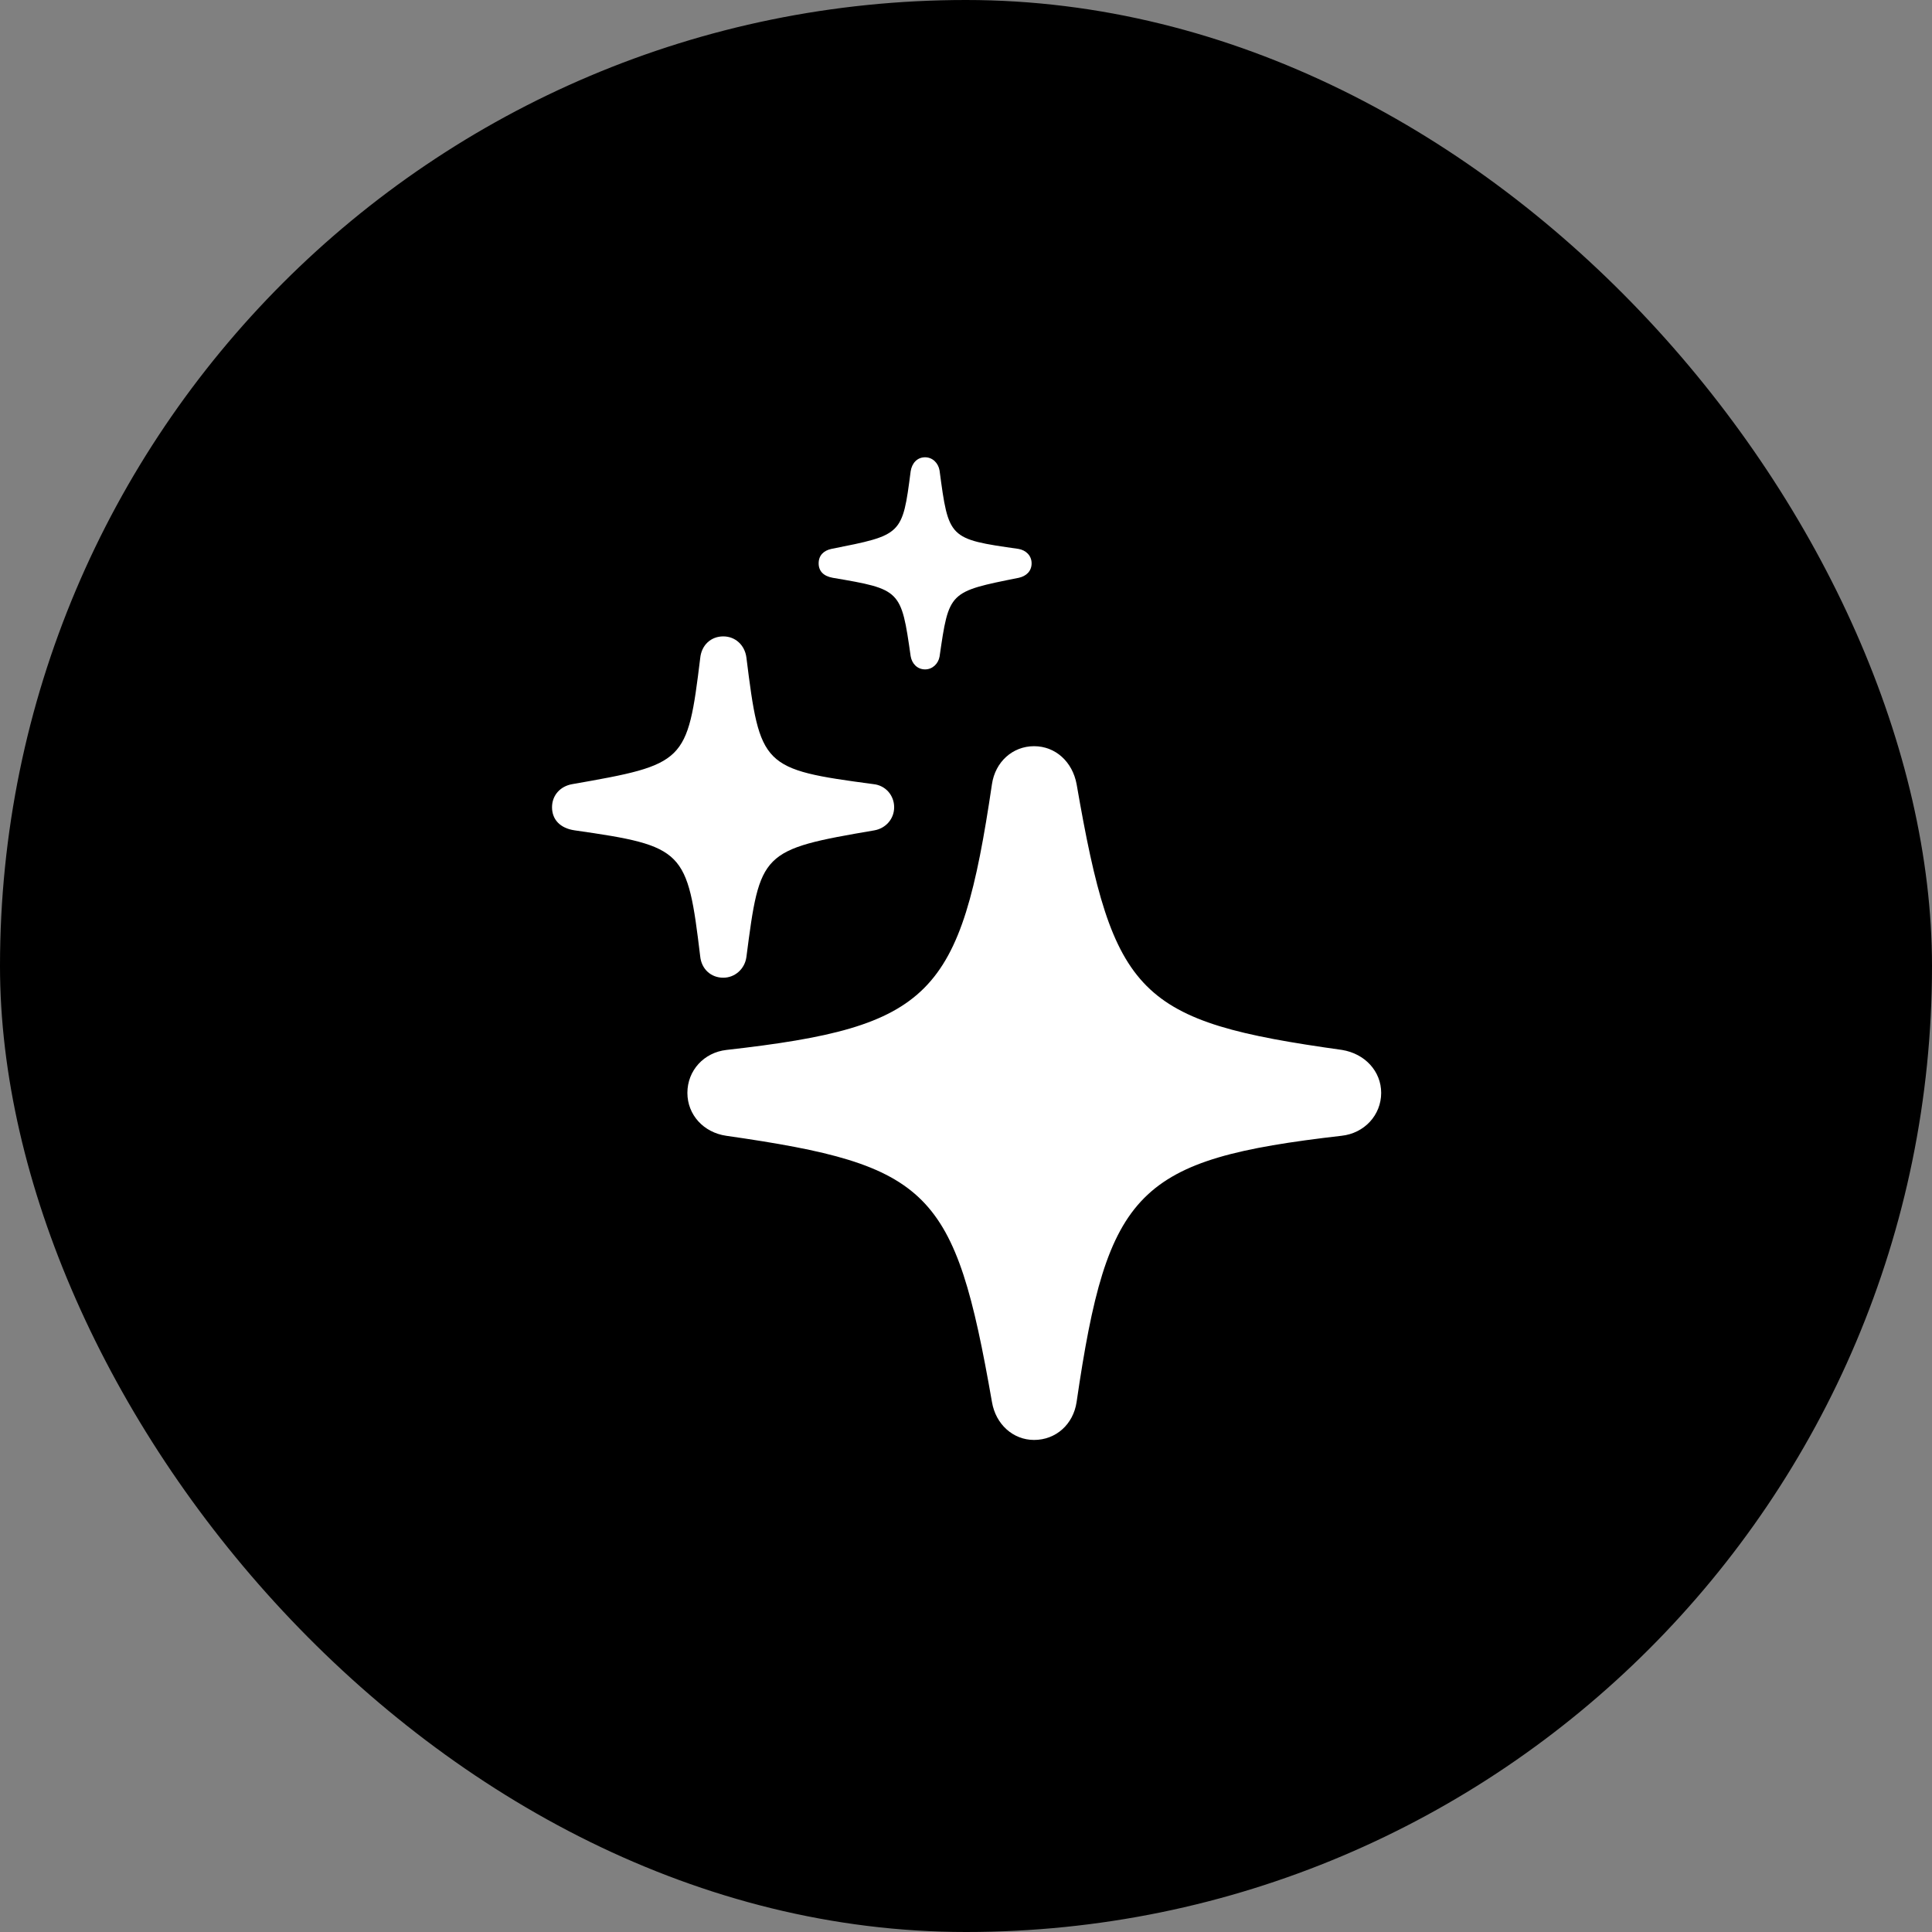 <svg width="48" height="48" viewBox="0 0 48 48" fill="none" xmlns="http://www.w3.org/2000/svg">
<rect x="0" y="0" width="48" height="48" fill="#808080" stroke="none"/>
<rect width="48" height="48" rx="24" fill="black"/>
<path d="M22.984 16.631C23.169 16.631 23.312 16.488 23.343 16.314C23.579 14.693 23.569 14.704 25.312 14.355C25.497 14.314 25.63 14.191 25.63 13.996C25.63 13.801 25.486 13.668 25.302 13.637C23.569 13.391 23.569 13.381 23.343 11.689C23.312 11.504 23.169 11.361 22.984 11.361C22.79 11.361 22.656 11.504 22.625 11.71C22.42 13.299 22.41 13.289 20.657 13.637C20.462 13.678 20.339 13.801 20.339 13.996C20.339 14.191 20.462 14.314 20.688 14.355C22.379 14.642 22.39 14.652 22.625 16.303C22.656 16.488 22.79 16.631 22.984 16.631Z" fill="white"/>
<path d="M17.97 24.291C18.257 24.291 18.503 24.076 18.544 23.778C18.883 21.164 18.903 21.112 21.723 20.63C22.01 20.579 22.215 20.343 22.215 20.056C22.215 19.759 22 19.513 21.703 19.482C18.934 19.113 18.883 19.051 18.544 16.334C18.503 16.026 18.268 15.811 17.97 15.811C17.663 15.811 17.427 16.026 17.396 16.355C17.078 18.949 17.027 18.99 14.217 19.482C13.92 19.533 13.715 19.759 13.715 20.056C13.715 20.364 13.92 20.579 14.279 20.63C17.006 21.02 17.078 21.123 17.396 23.758C17.427 24.076 17.663 24.291 17.97 24.291Z" fill="white"/>
<path d="M25.691 35.775C26.235 35.775 26.666 35.386 26.748 34.832C27.517 29.561 28.255 28.803 33.331 28.218C33.895 28.157 34.315 27.706 34.315 27.152C34.315 26.619 33.915 26.178 33.341 26.085C28.275 25.378 27.66 24.752 26.748 19.482C26.645 18.928 26.225 18.539 25.691 18.539C25.158 18.539 24.727 18.928 24.645 19.482C23.866 24.752 23.138 25.511 18.052 26.085C17.488 26.147 17.078 26.598 17.078 27.152C17.078 27.695 17.478 28.136 18.042 28.218C23.118 28.946 23.723 29.561 24.645 34.832C24.738 35.386 25.169 35.775 25.691 35.775Z" fill="white"/>
</svg>
